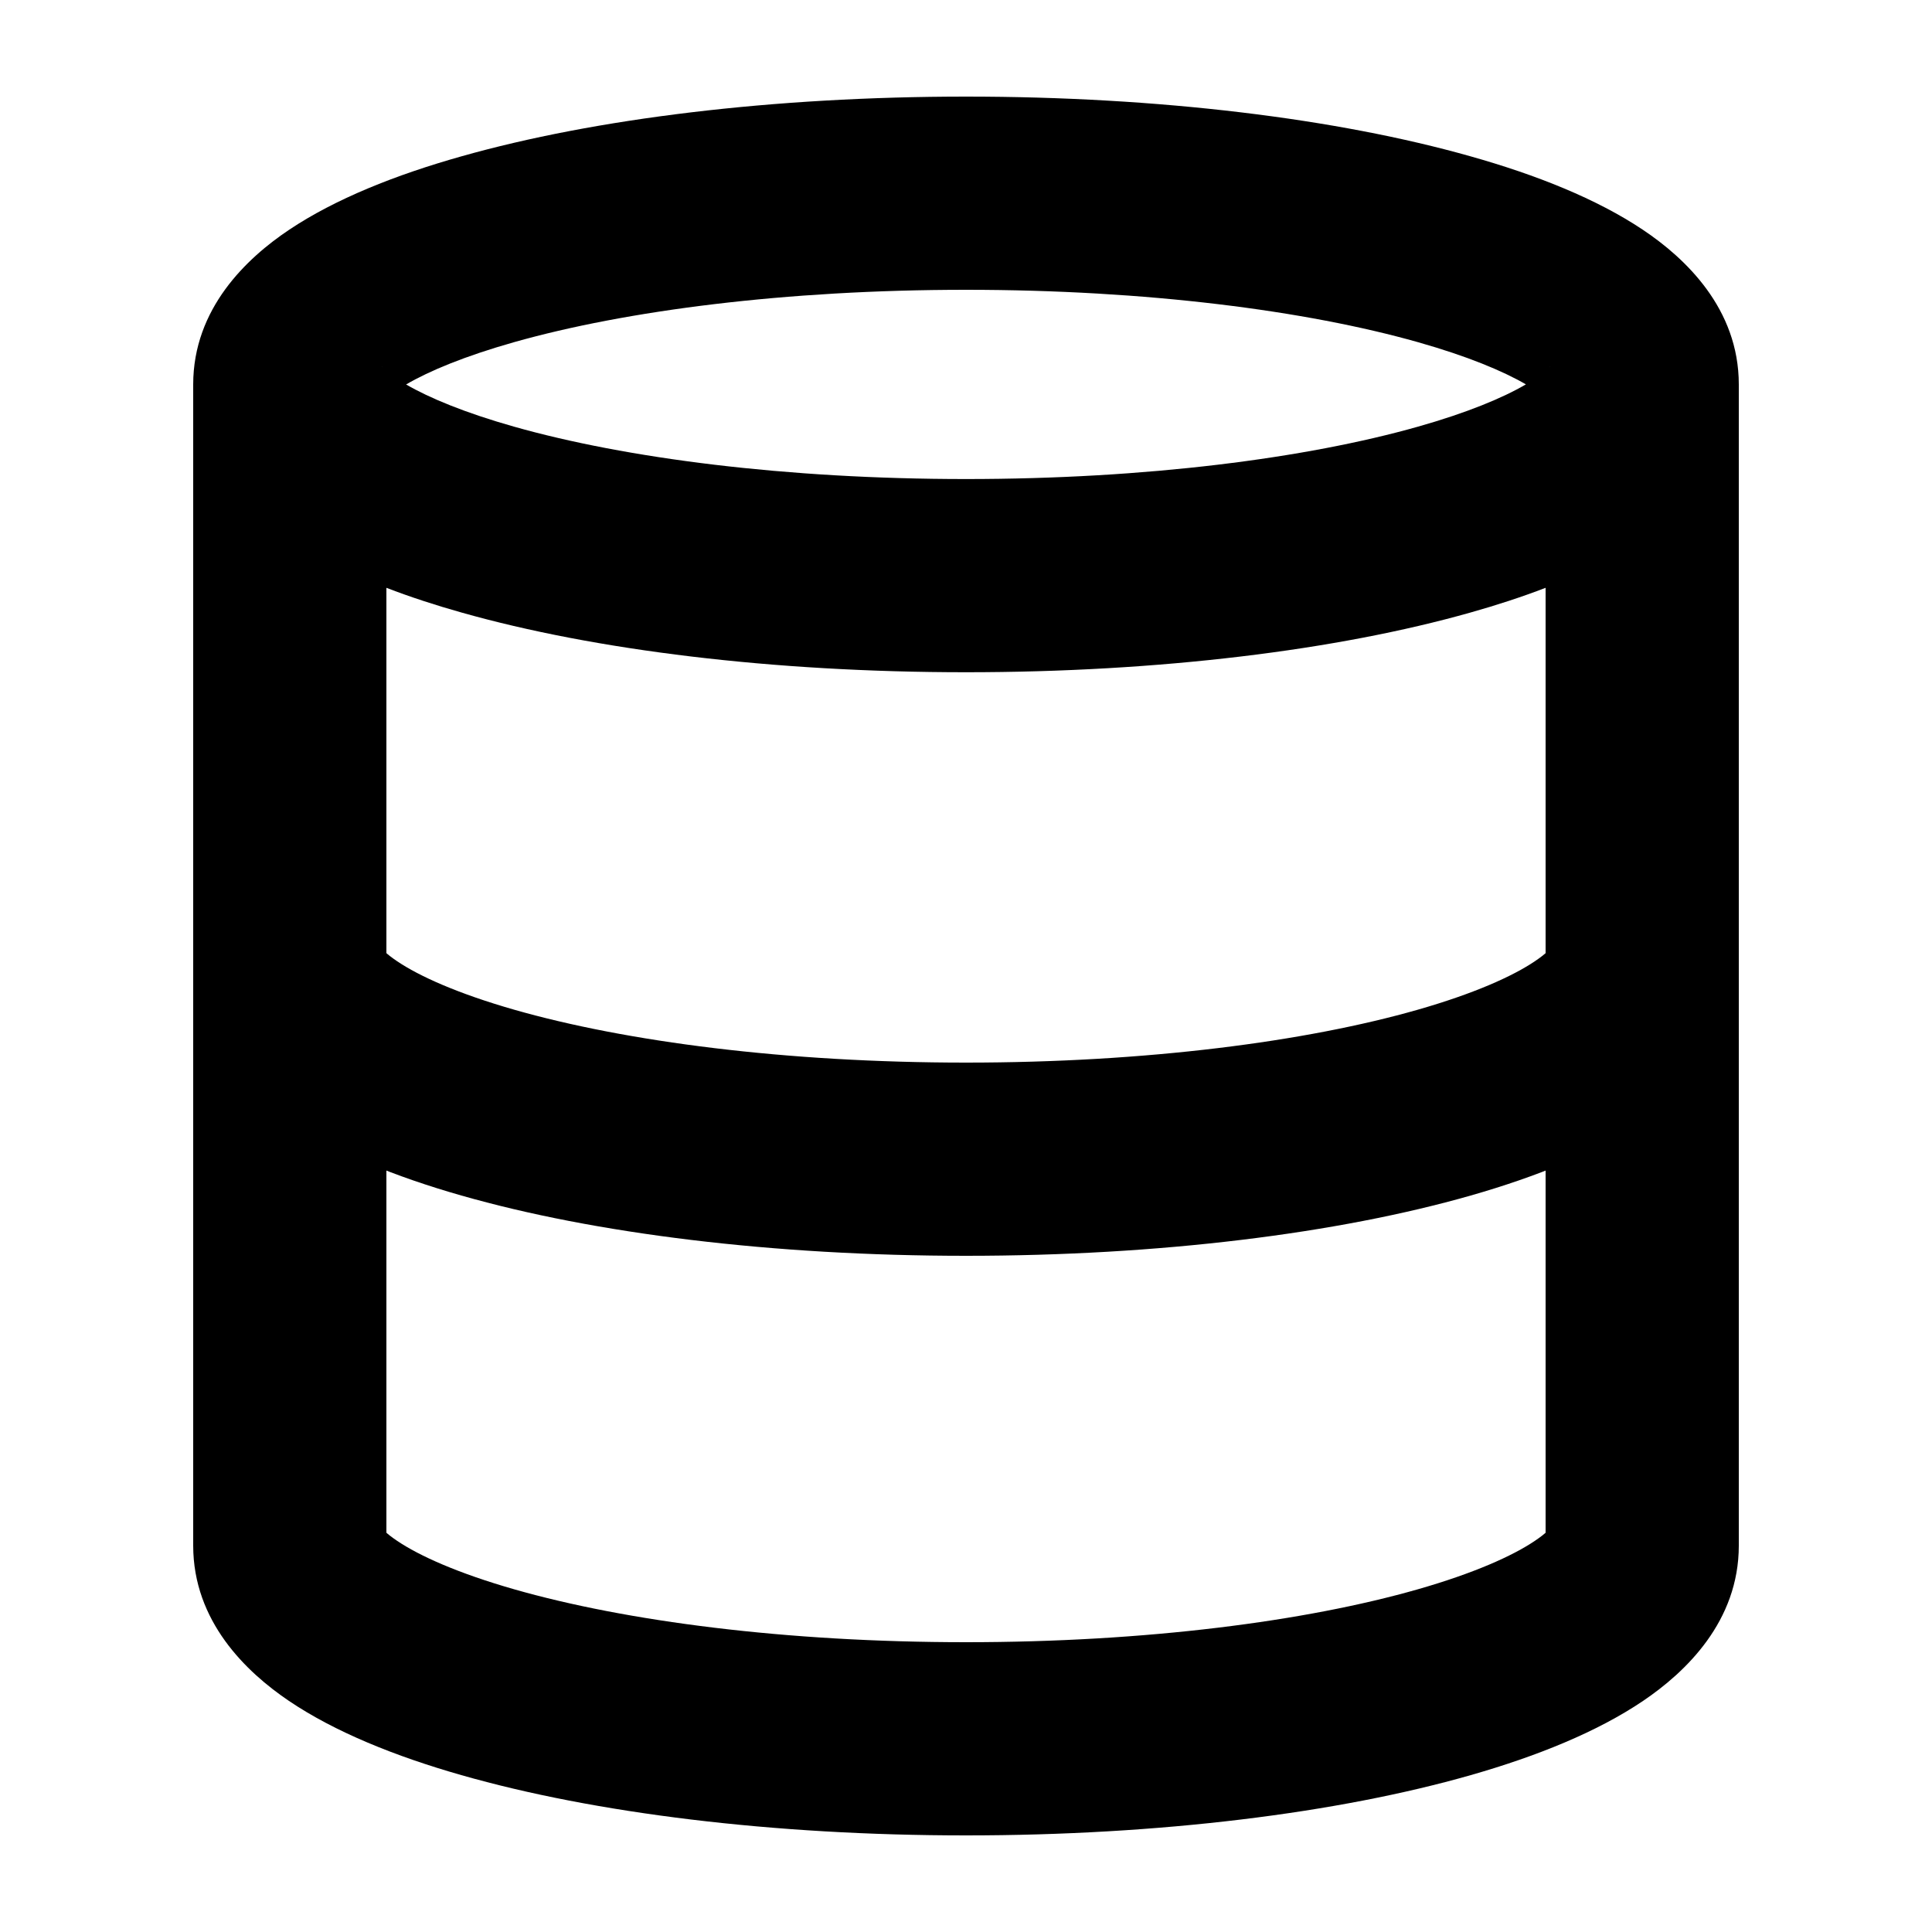 <svg width="20" height="20" viewBox="0 0 20 20" fill="none" xmlns="http://www.w3.org/2000/svg"><path fill-rule="evenodd" clip-rule="evenodd" d="M4.204 3.98C4.443 4.119 4.813 4.273 5.322 4.417C6.478 4.744 8.132 4.959 10 4.959C11.868 4.959 13.522 4.744 14.678 4.417C15.187 4.273 15.557 4.119 15.796 3.979C15.557 3.84 15.187 3.686 14.678 3.542C13.522 3.215 11.868 3 10 3C8.132 3 6.478 3.215 5.322 3.542C4.813 3.686 4.443 3.84 4.204 3.98ZM16 6.085C15.753 6.18 15.492 6.265 15.222 6.341C13.844 6.731 11.998 6.959 10 6.959C8.002 6.959 6.156 6.731 4.778 6.341C4.508 6.265 4.247 6.18 4 6.085V16H2V3.98C2 3.194 2.554 2.672 2.994 2.378C3.471 2.059 4.096 1.81 4.778 1.618C6.156 1.228 8.002 1 10 1C11.998 1 13.844 1.228 15.222 1.618C15.904 1.81 16.529 2.059 17.006 2.378C17.446 2.672 18 3.194 18 3.98V16H16V6.085ZM16.041 3.801C16.045 3.795 16.048 3.791 16.049 3.791C16.049 3.791 16.047 3.795 16.041 3.801ZM3.959 3.801C3.953 3.795 3.951 3.791 3.951 3.791C3.952 3.791 3.955 3.795 3.959 3.801Z" fill="currentColor"/><path fill-rule="evenodd" clip-rule="evenodd" d="M3.99 15.858C3.921 15.373 3.504 15 3 15C2.448 15 2 15.448 2 16C2 16.784 2.548 17.308 2.99 17.607C3.468 17.93 4.093 18.181 4.776 18.376C6.154 18.77 8.001 19 10 19C11.999 19 13.846 18.77 15.225 18.376C15.907 18.181 16.532 17.93 17.01 17.607C17.452 17.308 18 16.784 18 16C18 15.448 17.552 15 17 15C16.496 15 16.079 15.373 16.01 15.858C15.986 15.88 15.948 15.911 15.89 15.95C15.659 16.106 15.259 16.286 14.675 16.453C13.52 16.783 11.867 17 10 17C8.133 17 6.48 16.783 5.325 16.453C4.741 16.286 4.341 16.106 4.11 15.95C4.052 15.911 4.014 15.88 3.99 15.858ZM16.046 15.82C16.046 15.82 16.044 15.823 16.039 15.83C16.042 15.823 16.045 15.82 16.046 15.82ZM3.961 15.83C3.956 15.823 3.954 15.82 3.955 15.82C3.955 15.82 3.958 15.823 3.961 15.83Z" fill="currentColor"/><path fill-rule="evenodd" clip-rule="evenodd" d="M3.99 9.858C3.921 9.373 3.504 9 3 9C2.448 9 2 9.448 2 10C2 10.784 2.548 11.308 2.99 11.607C3.468 11.93 4.093 12.181 4.776 12.376C6.154 12.77 8.001 13 10 13C11.999 13 13.846 12.77 15.225 12.376C15.907 12.181 16.532 11.93 17.01 11.607C17.452 11.308 18 10.784 18 10C18 9.448 17.552 9 17 9C16.496 9 16.079 9.373 16.01 9.858C15.986 9.88 15.948 9.911 15.89 9.95C15.659 10.106 15.259 10.286 14.675 10.453C13.52 10.783 11.867 11 10 11C8.133 11 6.48 10.783 5.325 10.453C4.741 10.286 4.341 10.106 4.11 9.95C4.052 9.911 4.014 9.88 3.99 9.858ZM16.046 9.82C16.046 9.82 16.044 9.823 16.039 9.83C16.042 9.823 16.045 9.82 16.046 9.82ZM3.961 9.83C3.956 9.823 3.954 9.82 3.955 9.82C3.955 9.82 3.958 9.823 3.961 9.83Z" fill="currentColor"/></svg>